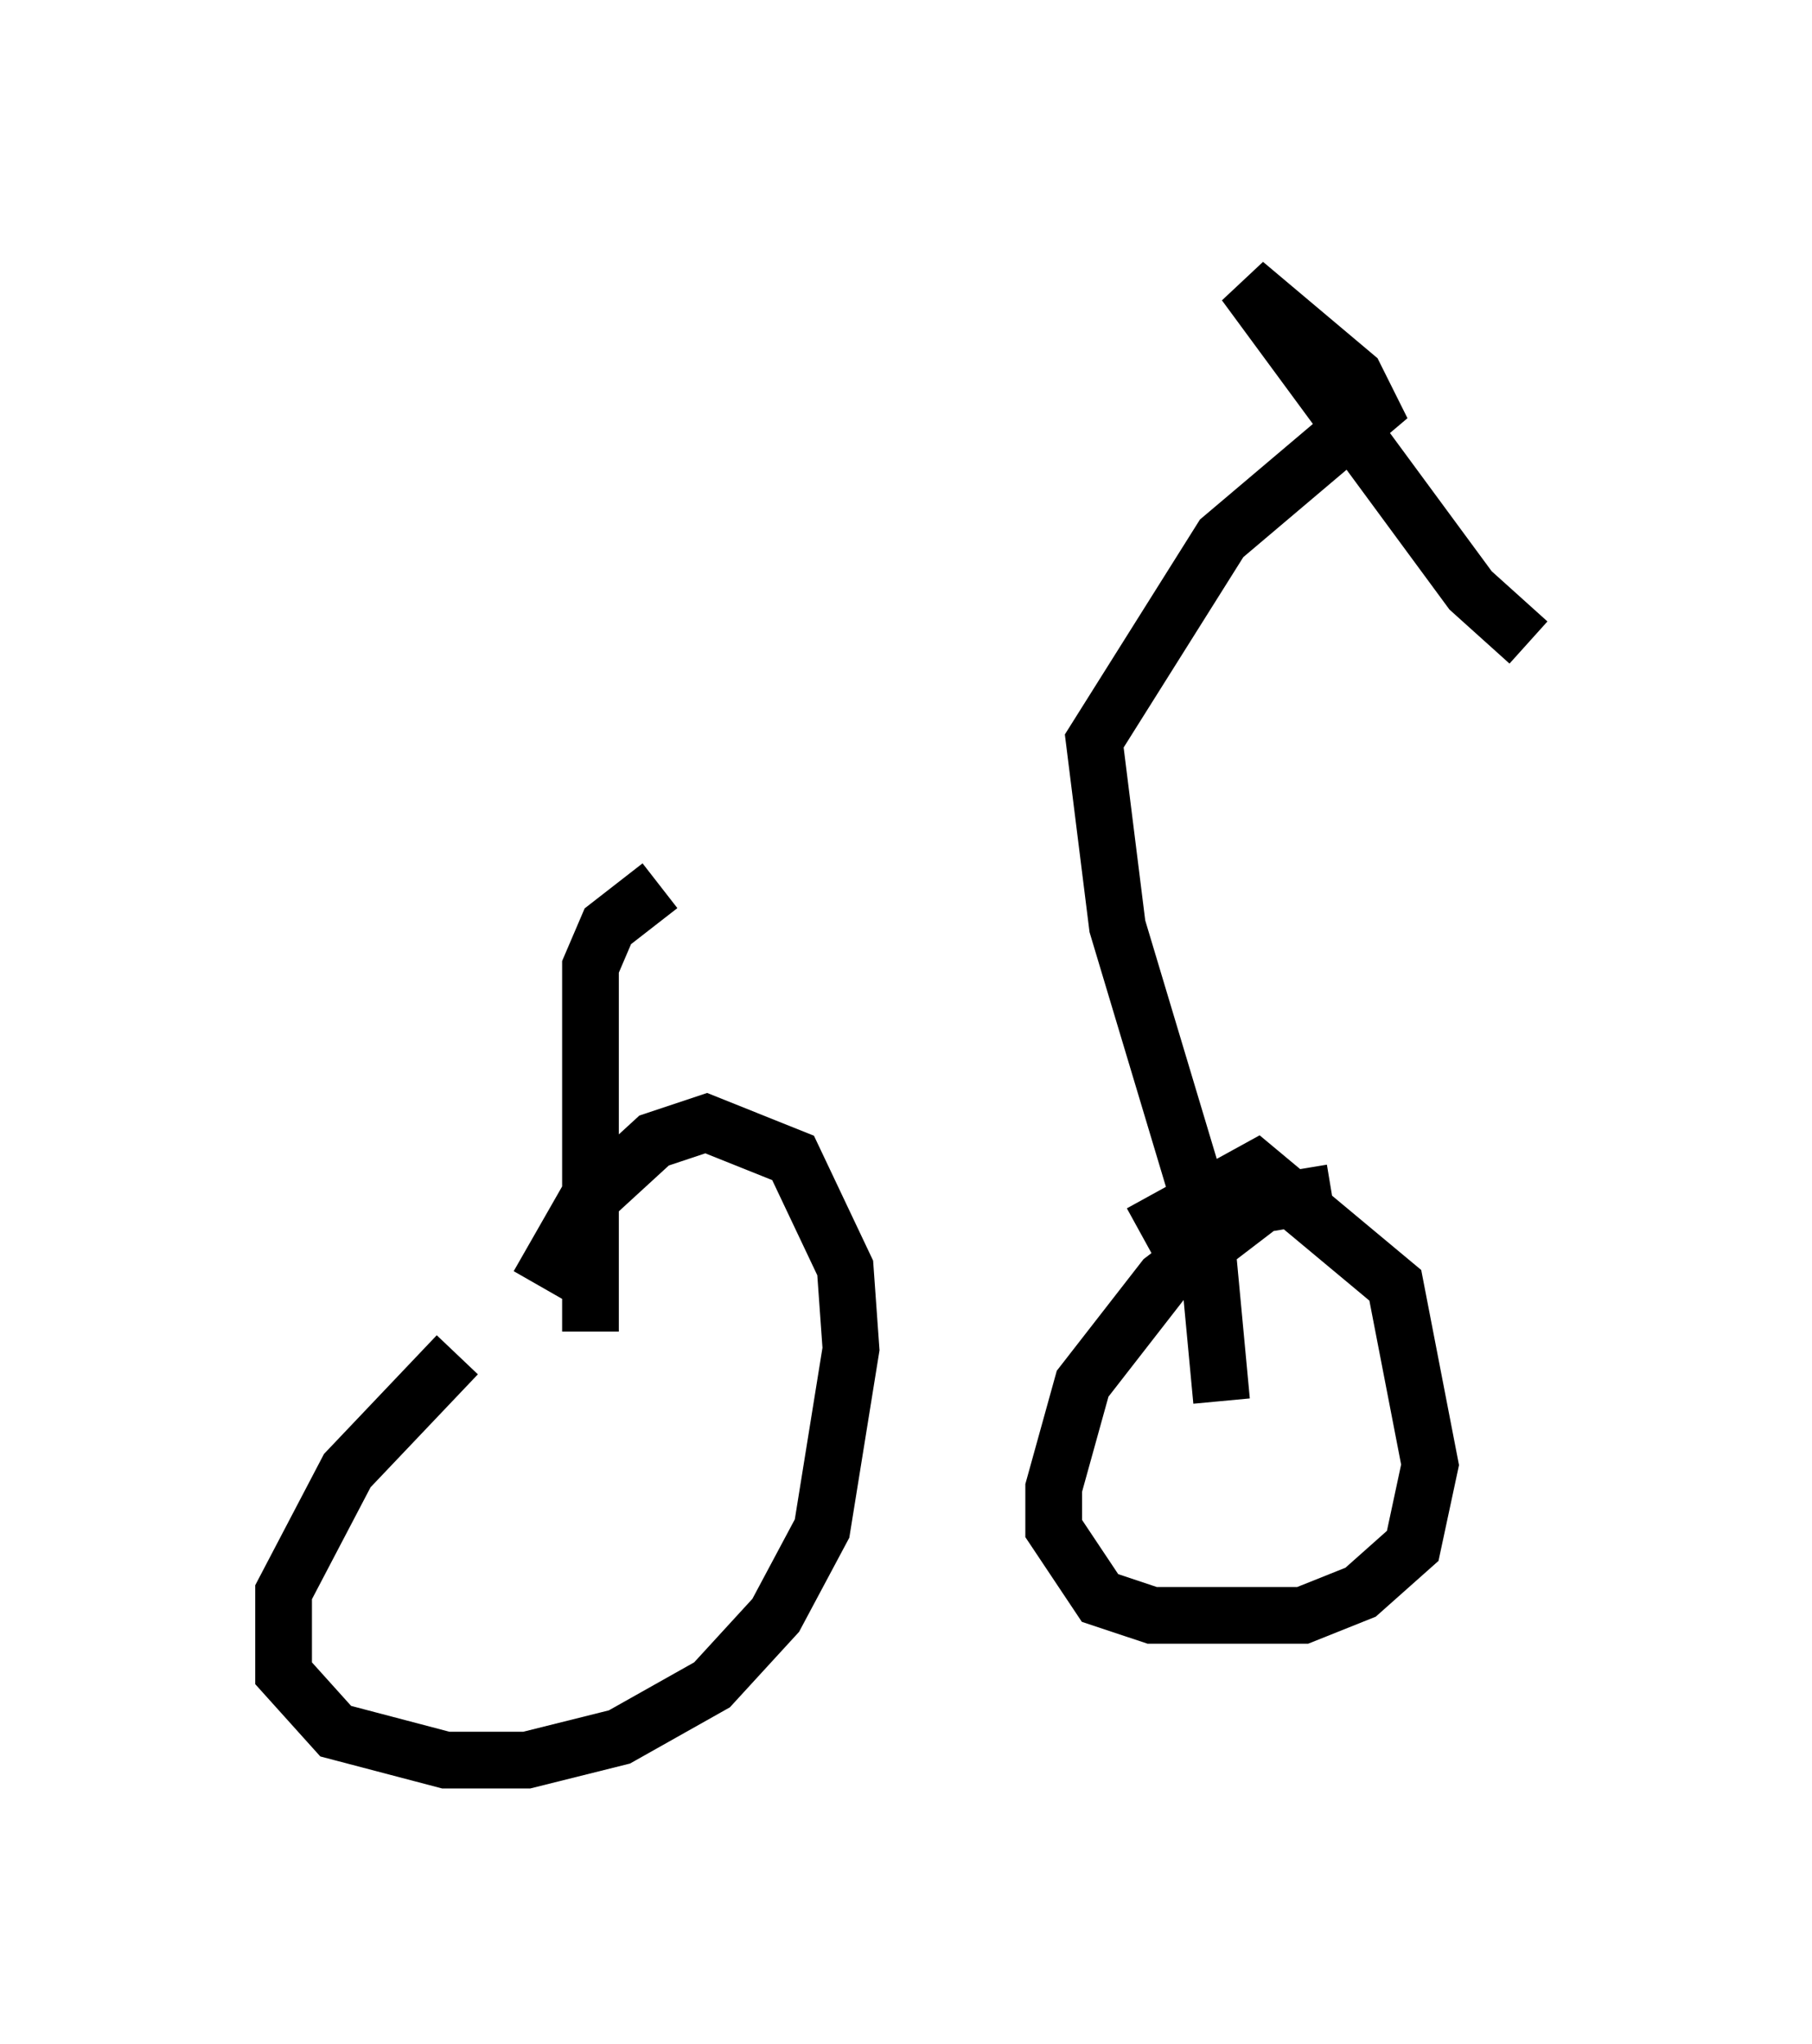<?xml version="1.0" encoding="utf-8" ?>
<svg baseProfile="full" height="36.032" version="1.1" width="31.948" xmlns="http://www.w3.org/2000/svg" xmlns:ev="http://www.w3.org/2001/xml-events" xmlns:xlink="http://www.w3.org/1999/xlink"><defs /><rect fill="white" height="36.032" width="31.948" x="0" y="0" /><path d="M13.167, 21.64 m-5.104, 2.246 l-1.94, 2.042 -1.123, 2.144 l0.0, 1.429 0.919, 1.021 l1.94, 0.51 1.429, 0.0 l1.633, -0.408 1.633, -0.919 l1.123, -1.225 0.817, -1.531 l0.51, -3.165 -0.102, -1.429 l-0.919, -1.94 -1.531, -0.613 l-0.919, 0.306 -1.225, 1.123 l-0.817, 1.429 m13.986, -1.633 l-1.225, 0.204 -1.735, 1.327 l-1.429, 1.838 -0.51, 1.838 l0.0, 0.715 0.817, 1.225 l0.919, 0.306 2.654, 0.0 l1.021, -0.408 0.919, -0.817 l0.306, -1.429 -0.613, -3.165 l-2.45, -2.042 -2.042, 1.123 m-9.698, 1.735 l0.0, -6.431 0.306, -0.715 l0.919, -0.715 m9.902, 9.086 l-0.306, -3.267 -1.531, -5.104 l-0.408, -3.267 2.246, -3.573 l2.654, -2.246 -0.306, -0.613 l-1.94, -1.633 3.981, 5.41 l1.021, 0.919 " fill="none" stroke="black" stroke-width="1" /></svg>